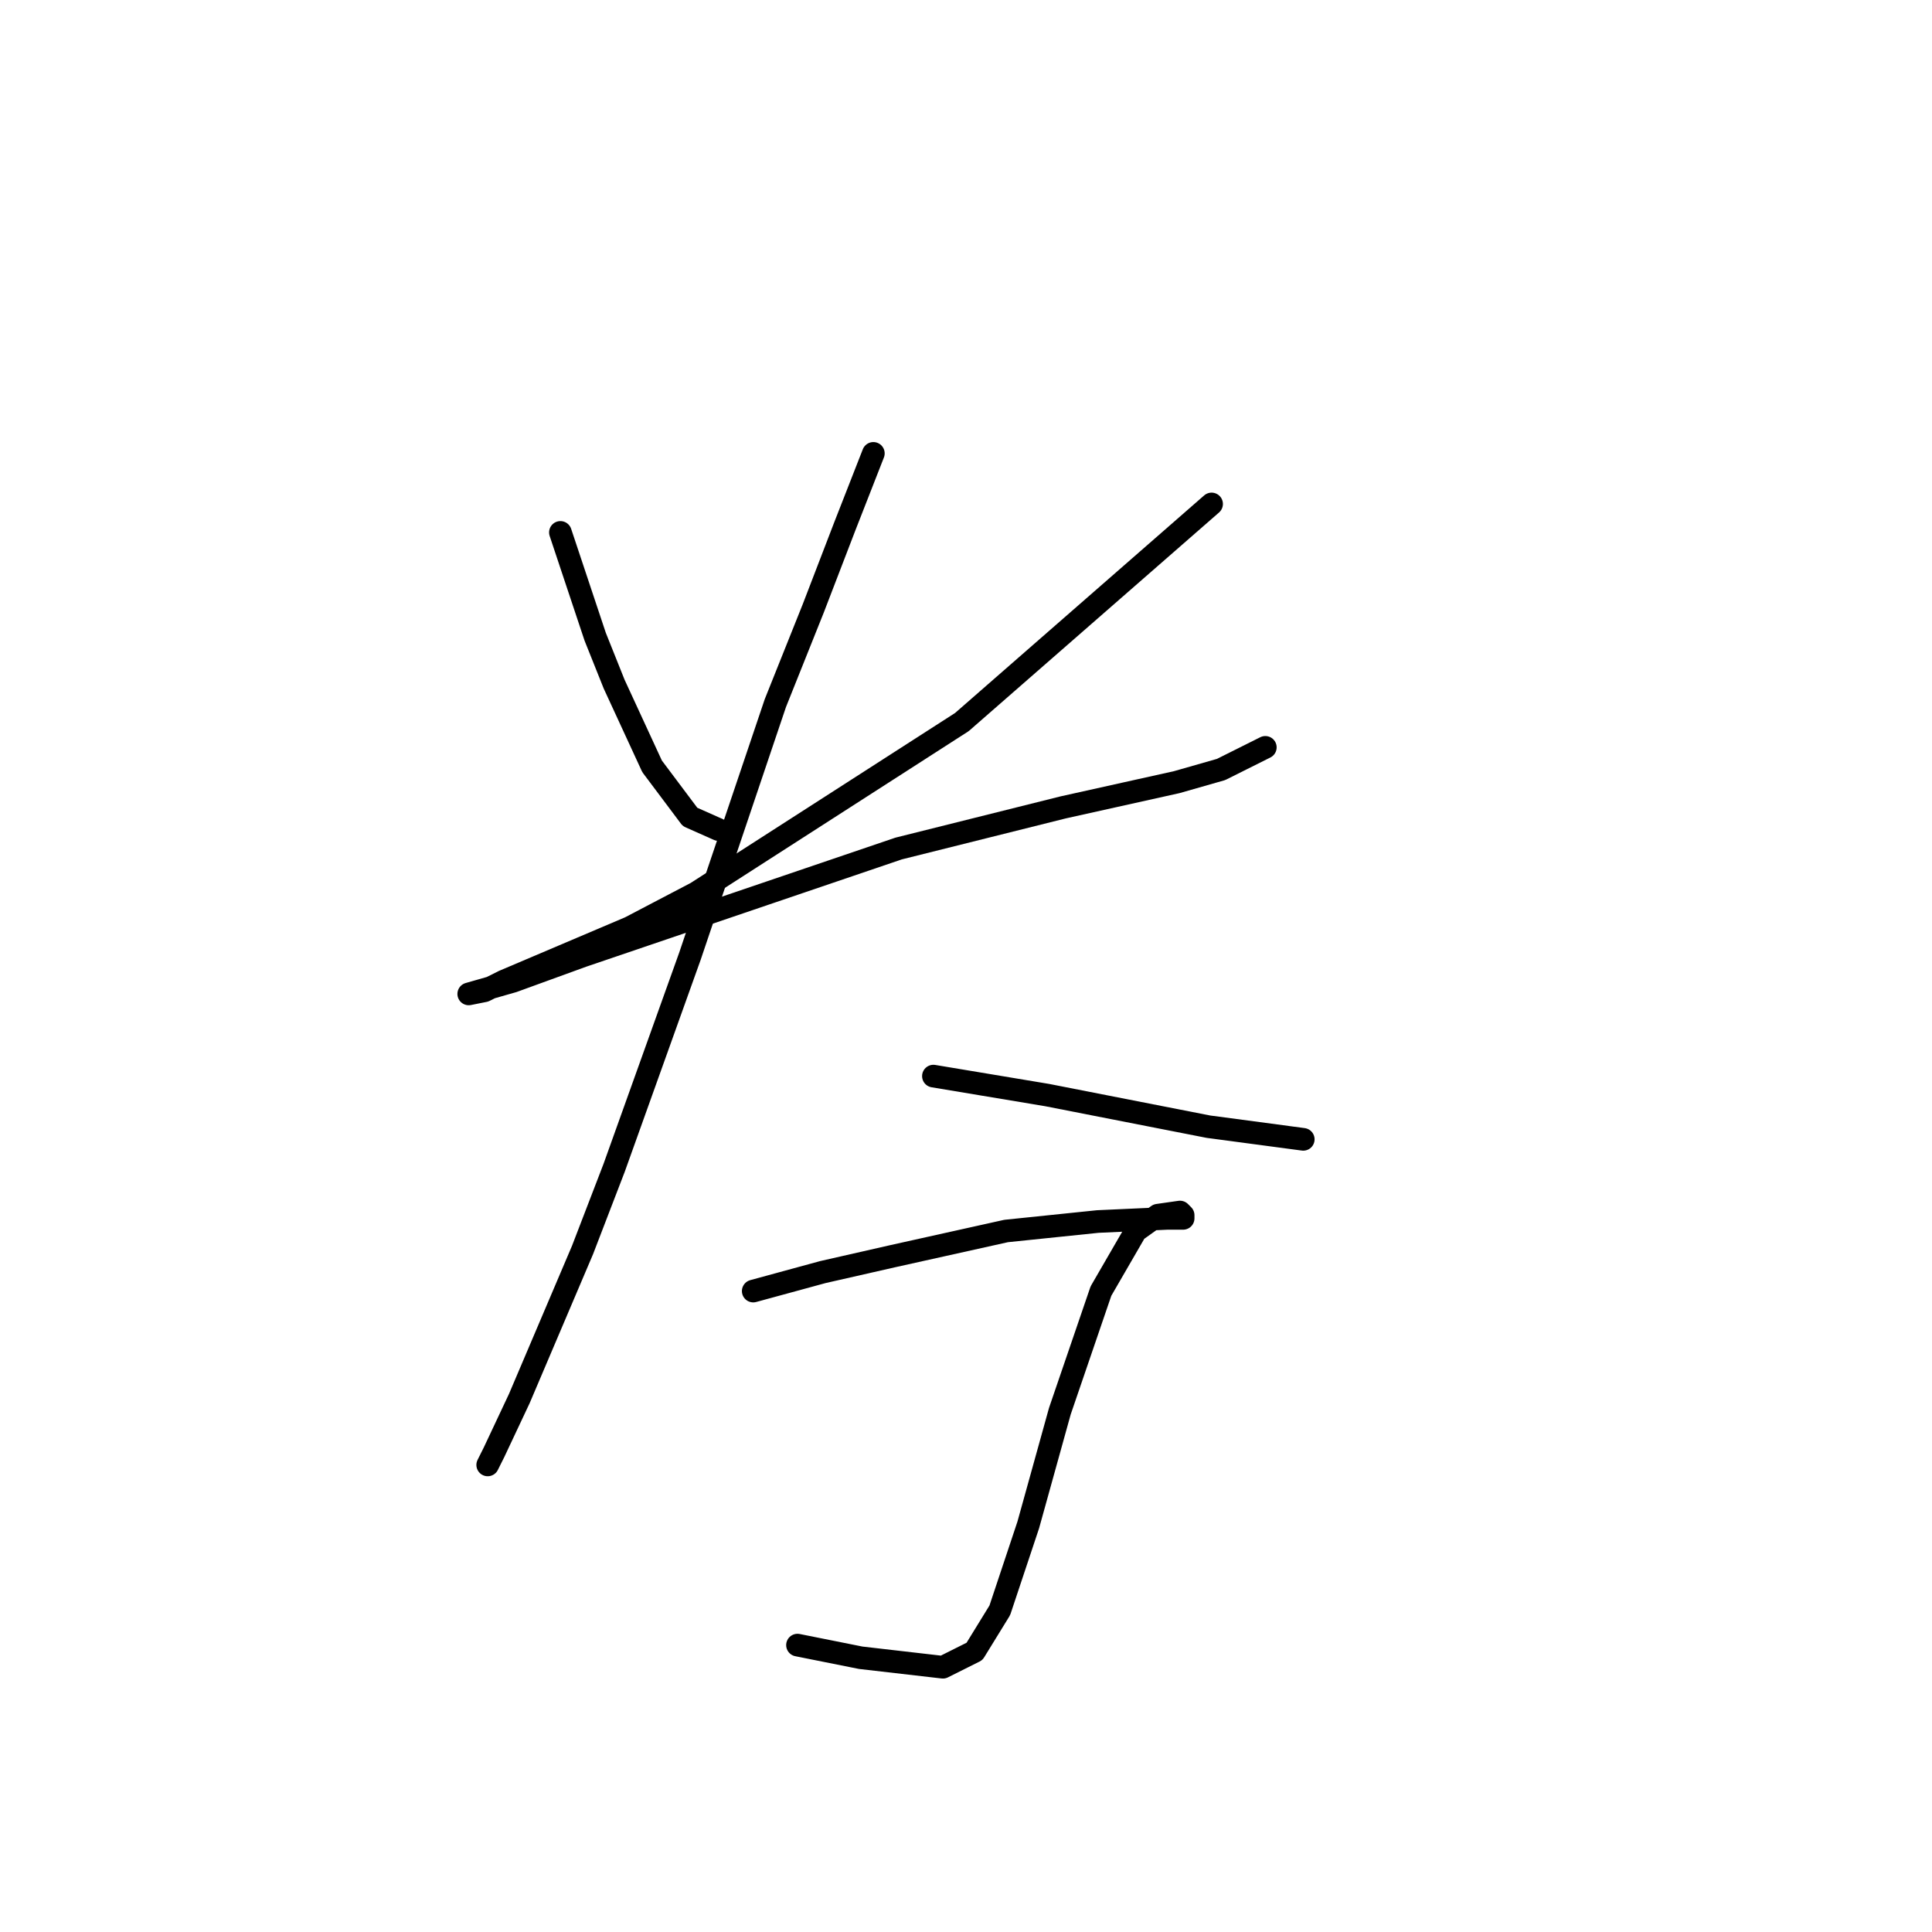 <?xml version="1.0" standalone="no"?>
    <svg width="256" height="256" xmlns="http://www.w3.org/2000/svg" version="1.1">
    <polyline stroke="black" stroke-width="3" stroke-linecap="round" fill="transparent" stroke-linejoin="round" points="74.257 70.547 76.77 78.087 78.865 84.369 81.378 90.652 86.404 101.543 91.43 108.244 95.2 109.92 95.2 109.92 " />
        <polyline stroke="black" stroke-width="3" stroke-linecap="round" fill="transparent" stroke-linejoin="round" points="160.542 66.777 127.452 95.679 92.268 118.297 83.472 122.904 66.718 130.025 64.205 131.281 62.11 131.7 67.974 130.025 77.189 126.674 119.075 112.433 140.855 106.988 155.934 103.637 161.798 101.961 167.662 99.029 167.662 99.029 " />
        <polyline stroke="black" stroke-width="3" stroke-linecap="round" fill="transparent" stroke-linejoin="round" points="115.724 60.076 111.954 69.709 107.766 80.6 102.739 93.165 91.43 126.674 81.378 154.737 77.189 165.628 68.812 185.314 65.461 192.434 64.623 194.11 64.623 194.11 " />
        <polyline stroke="black" stroke-width="3" stroke-linecap="round" fill="transparent" stroke-linejoin="round" points="123.682 142.59 138.761 145.104 160.123 149.292 172.688 150.968 172.688 150.968 " />
        <polyline stroke="black" stroke-width="3" stroke-linecap="round" fill="transparent" stroke-linejoin="round" points="99.807 171.073 109.022 168.56 118.237 166.465 133.316 163.114 145.463 161.858 154.677 161.439 156.772 161.439 156.772 161.02 156.353 160.601 153.421 161.02 150.489 163.114 145.882 171.073 140.436 186.989 136.248 202.068 132.478 213.377 129.127 218.822 124.939 220.917 114.048 219.66 105.671 217.985 105.671 217.985 " />
        </svg>